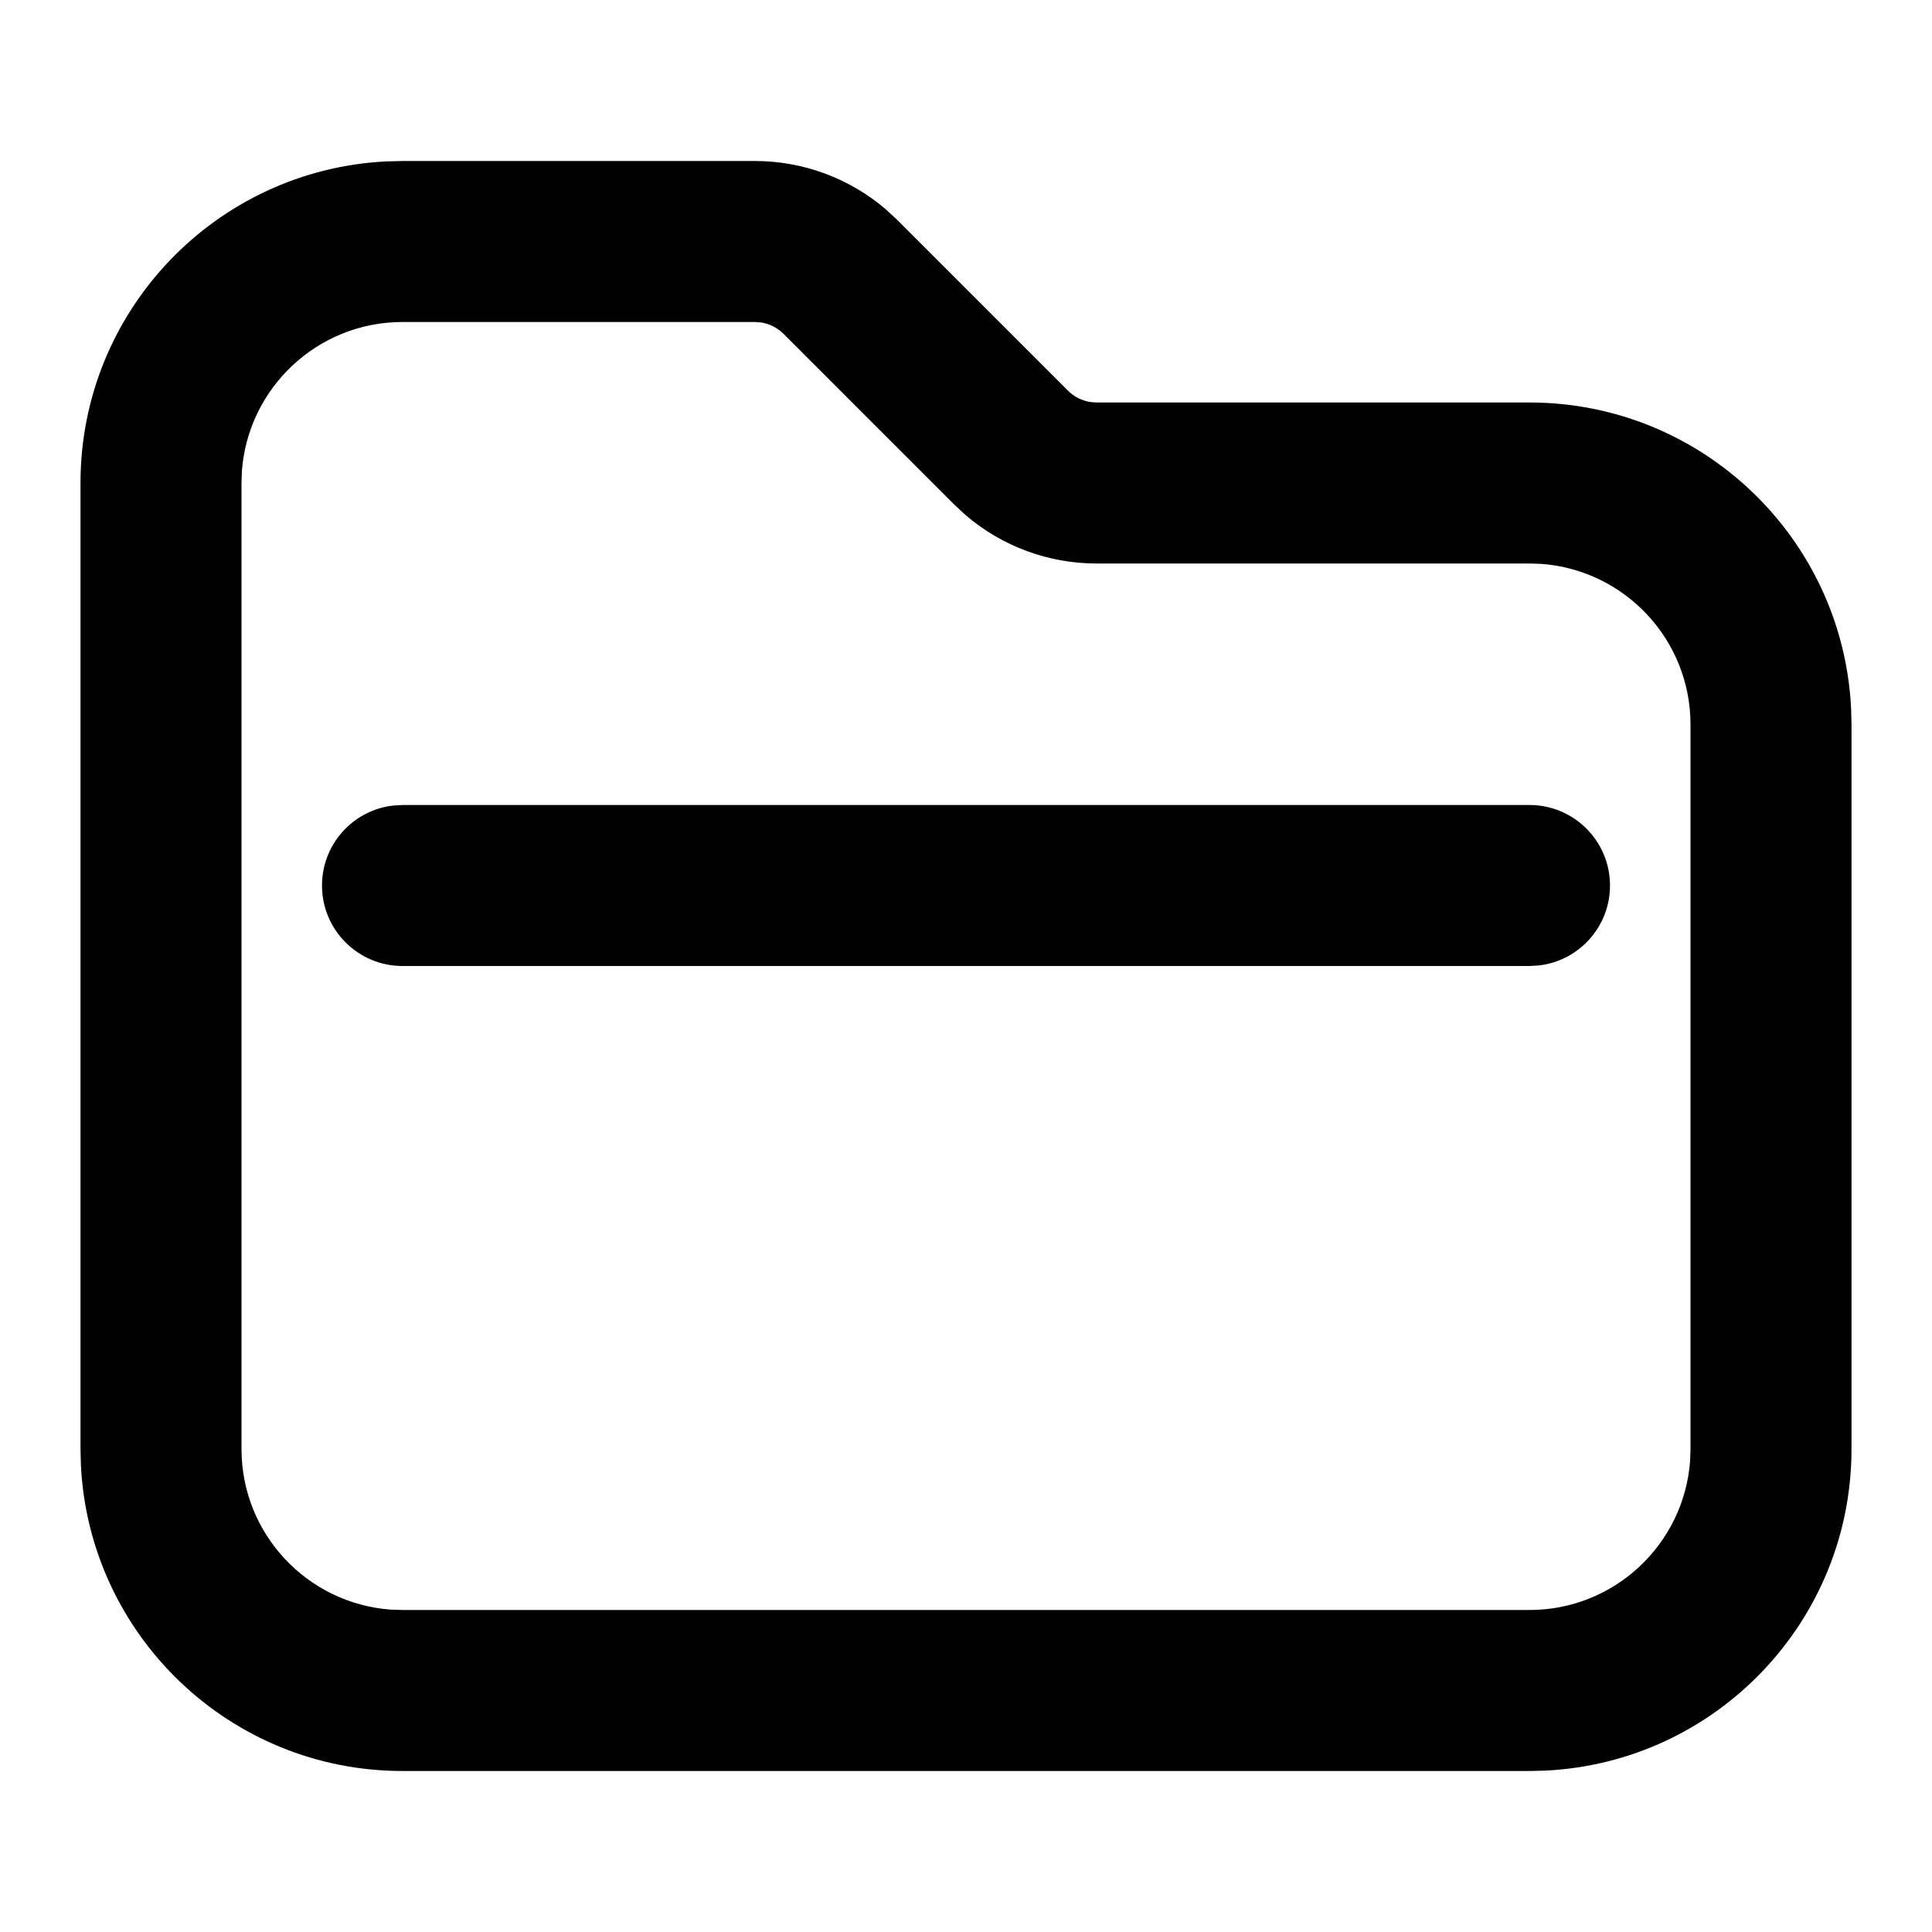 <svg xmlns="http://www.w3.org/2000/svg" width="24" height="24" viewBox="0 0 24 24">
  <path d="M9.379,2 C9.975,2 10.55,2.213 11.001,2.598 L11.146,2.732 L13.268,4.854 C13.343,4.929 13.439,4.977 13.543,4.994 L13.621,5 L19,5 C21.142,5 22.891,6.684 22.995,8.8 L23,9 L23,18 C23,20.142 21.316,21.891 19.2,21.995 L19,22 L5,22 C2.858,22 1.109,20.316 1.005,18.2 L1,18 L1,6 C1,3.858 2.684,2.109 4.8,2.005 L5,2 L9.379,2 Z M9.379,4 L5,4 C3.946,4 3.082,4.816 3.005,5.851 L3,6 L3,18 C3,19.054 3.816,19.918 4.851,19.995 L5,20 L19,20 C20.054,20 20.918,19.184 20.995,18.149 L21,18 L21,9 C21,7.946 20.184,7.082 19.149,7.005 L19,7 L13.621,7 C13.025,7 12.45,6.787 11.999,6.402 L11.854,6.268 L9.732,4.146 C9.657,4.071 9.561,4.023 9.457,4.006 L9.379,4 Z M19,10 C19.552,10 20,10.448 20,11 C20,11.513 19.614,11.936 19.117,11.993 L19,12 L5,12 C4.448,12 4,11.552 4,11 C4,10.487 4.386,10.064 4.883,10.007 L5,10 L19,10 Z"/>
</svg>
